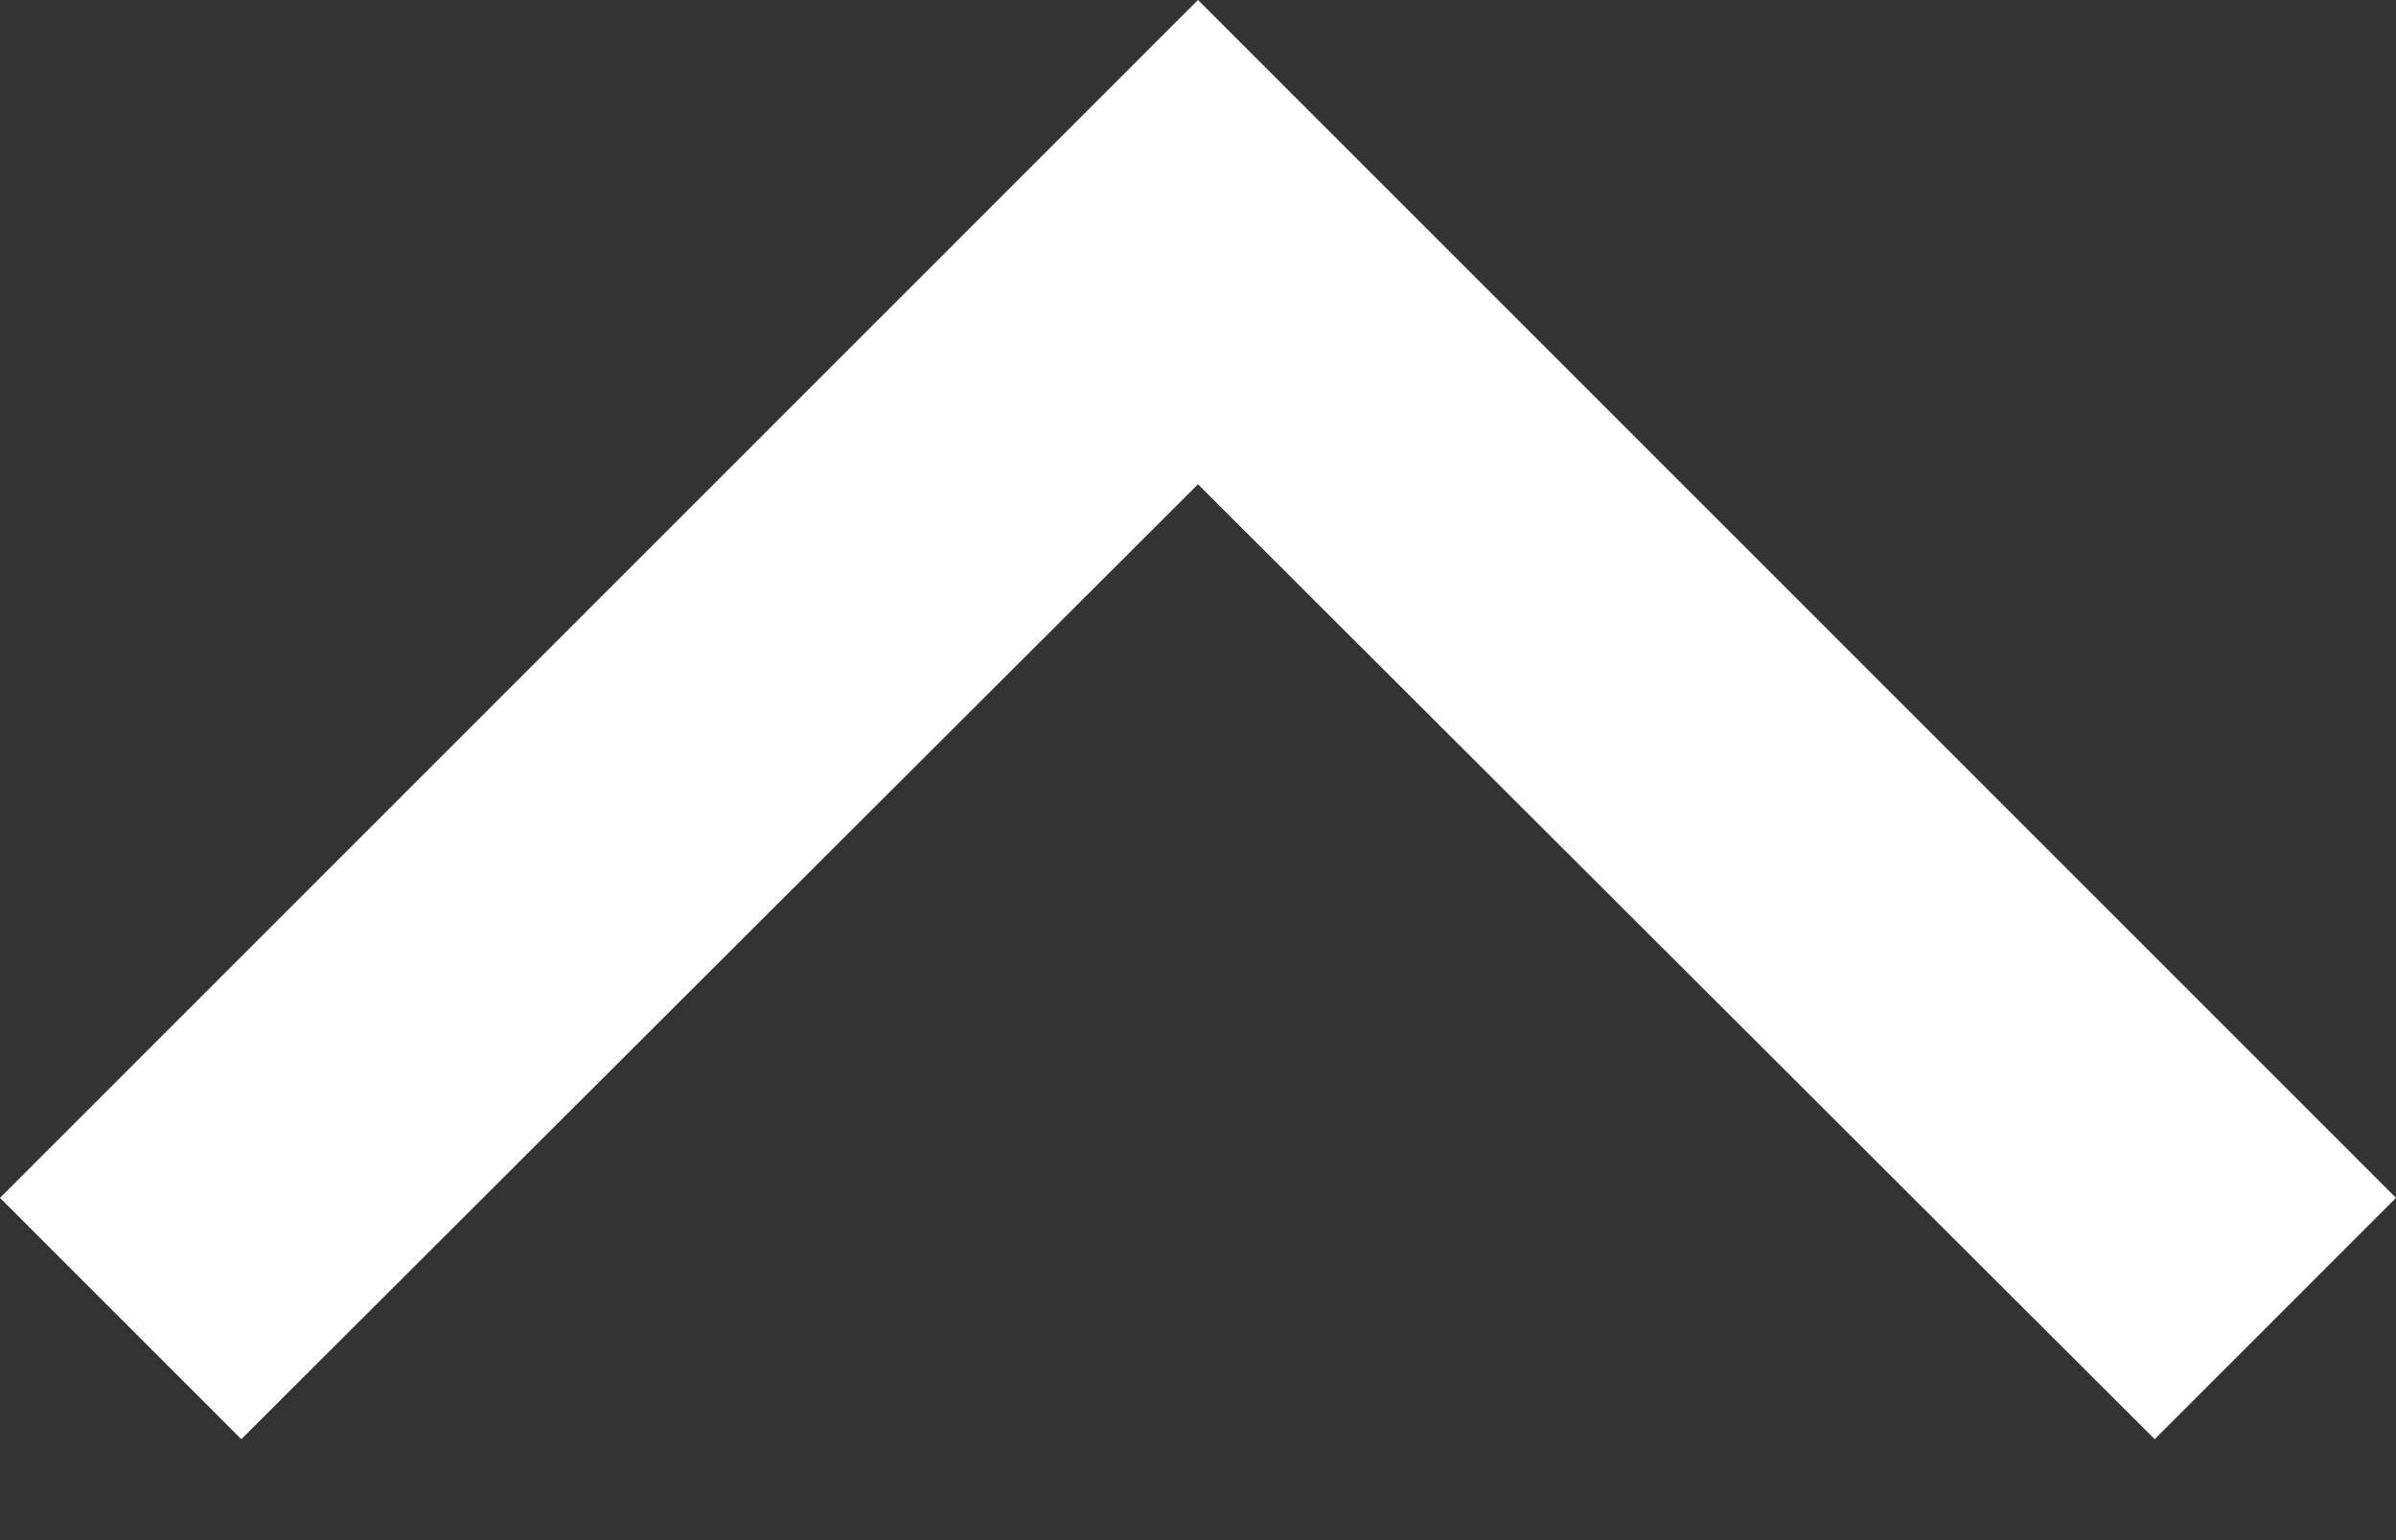 <svg width="14" height="9" viewBox="0 0 14 9" fill="none" xmlns="http://www.w3.org/2000/svg">
<rect x="0" y="0" width="14" height="9" fill="#333333" stroke="none"/>
<path id="Vector" d="M0 7L1.41 8.41L7 2.83L12.59 8.41L14 7L7 0L0 7Z" fill="white"/>
</svg>
